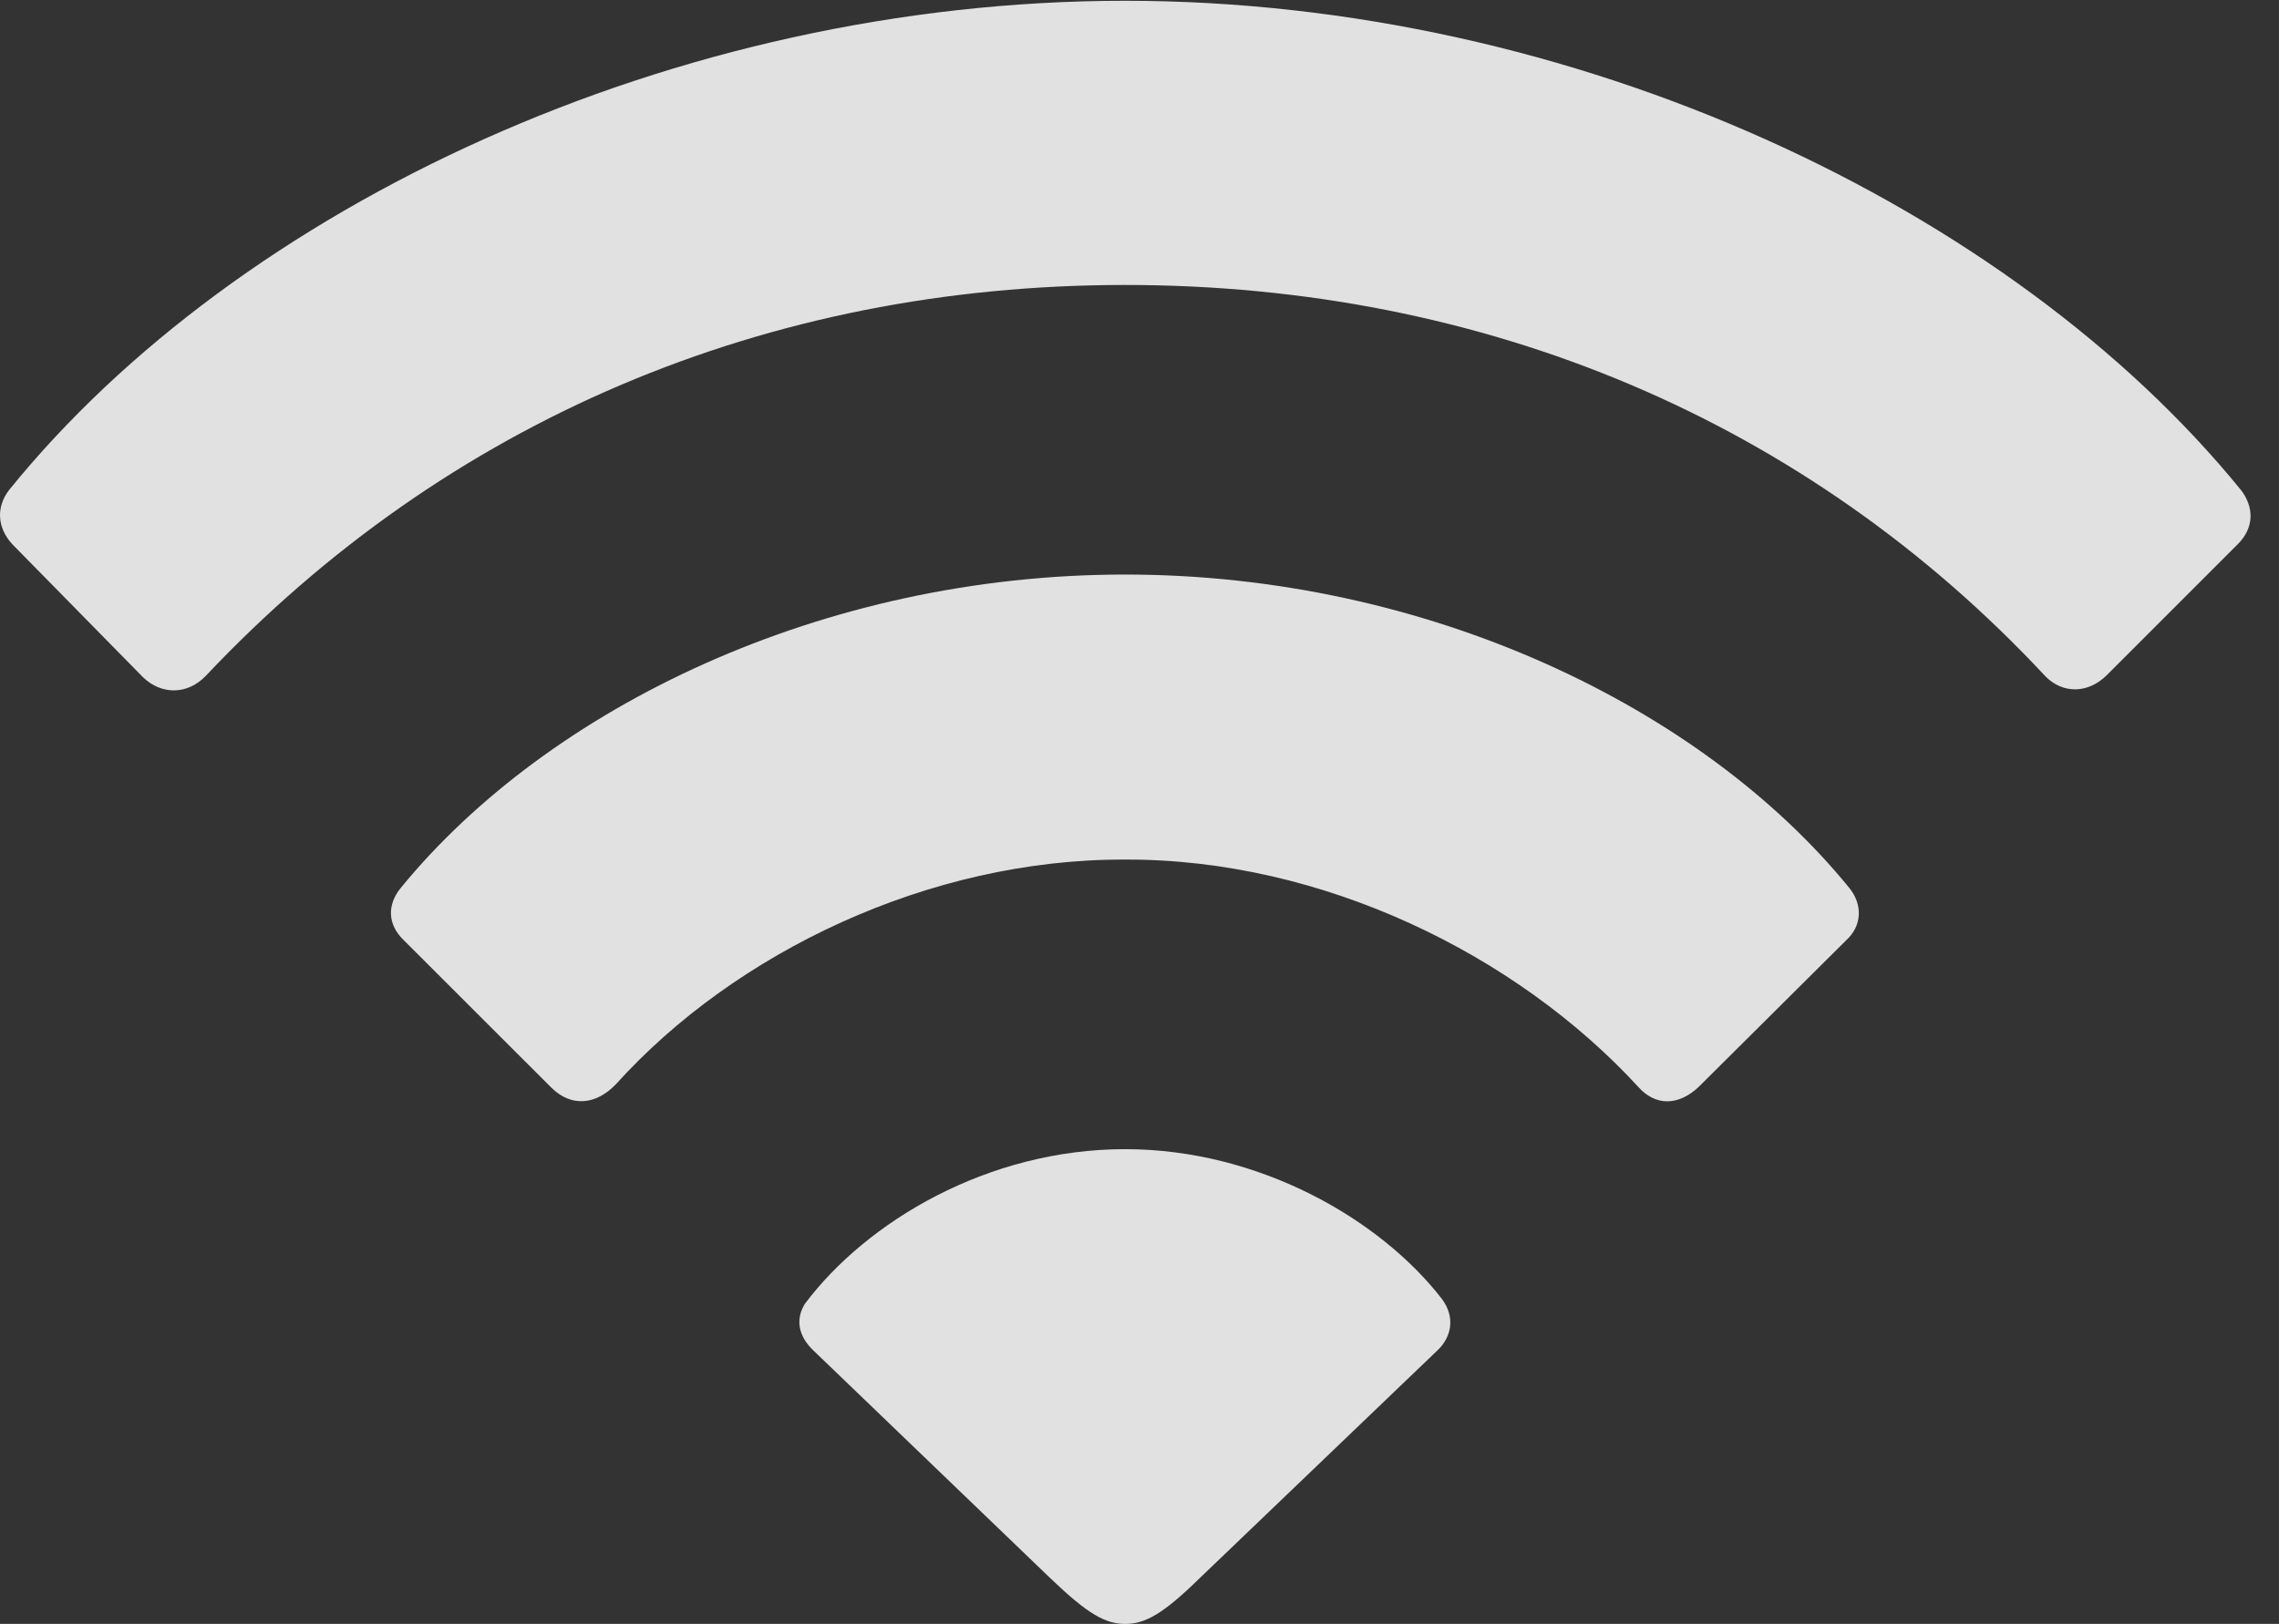 <?xml version="1.0" encoding="UTF-8"?>
<!--Generator: Apple Native CoreSVG 341-->
<!DOCTYPE svg
PUBLIC "-//W3C//DTD SVG 1.1//EN"
       "http://www.w3.org/Graphics/SVG/1.1/DTD/svg11.dtd">
<svg version="1.1" xmlns="http://www.w3.org/2000/svg" xmlns:xlink="http://www.w3.org/1999/xlink" viewBox="0 0 29.198 20.811">
 <rect x="0" y="0" width="29.198" height="20.811" fill="#333333" stroke="none"/>
 <g>
  <rect height="20.811" opacity="0" width="29.198" x="0" y="0"/>
  <path d="M1.835 8.682C2.07 8.906 2.402 8.906 2.636 8.662C5.722 5.391 9.824 3.652 14.414 3.652C19.023 3.652 23.154 5.391 26.21 8.672C26.435 8.896 26.757 8.887 26.992 8.652L28.671 6.973C28.886 6.758 28.876 6.494 28.71 6.279C25.761 2.656 20.185 0.01 14.414 0.01C8.642 0.01 3.056 2.646 0.117 6.279C-0.049 6.494-0.04 6.758 0.156 6.973Z" fill="white" fill-opacity="0.85"/>
  <path d="M7.07 13.945C7.324 14.19 7.636 14.16 7.89 13.896C9.413 12.207 11.904 11.006 14.414 11.016C16.943 11.006 19.433 12.236 20.986 13.926C21.21 14.18 21.503 14.17 21.757 13.935L23.652 12.051C23.857 11.865 23.867 11.592 23.691 11.377C21.806 9.062 18.281 7.363 14.414 7.363C10.546 7.363 7.031 9.062 5.136 11.377C4.96 11.592 4.96 11.846 5.175 12.051Z" fill="white" fill-opacity="0.85"/>
  <path d="M14.414 20.811C14.667 20.811 14.892 20.693 15.37 20.225L18.417 17.305C18.603 17.129 18.642 16.875 18.476 16.65C17.685 15.625 16.132 14.727 14.414 14.727C12.656 14.727 11.103 15.654 10.312 16.709C10.185 16.914 10.234 17.129 10.419 17.305L13.456 20.225C13.935 20.684 14.16 20.811 14.414 20.811Z" fill="white" fill-opacity="0.85"/>
 </g>
</svg>
